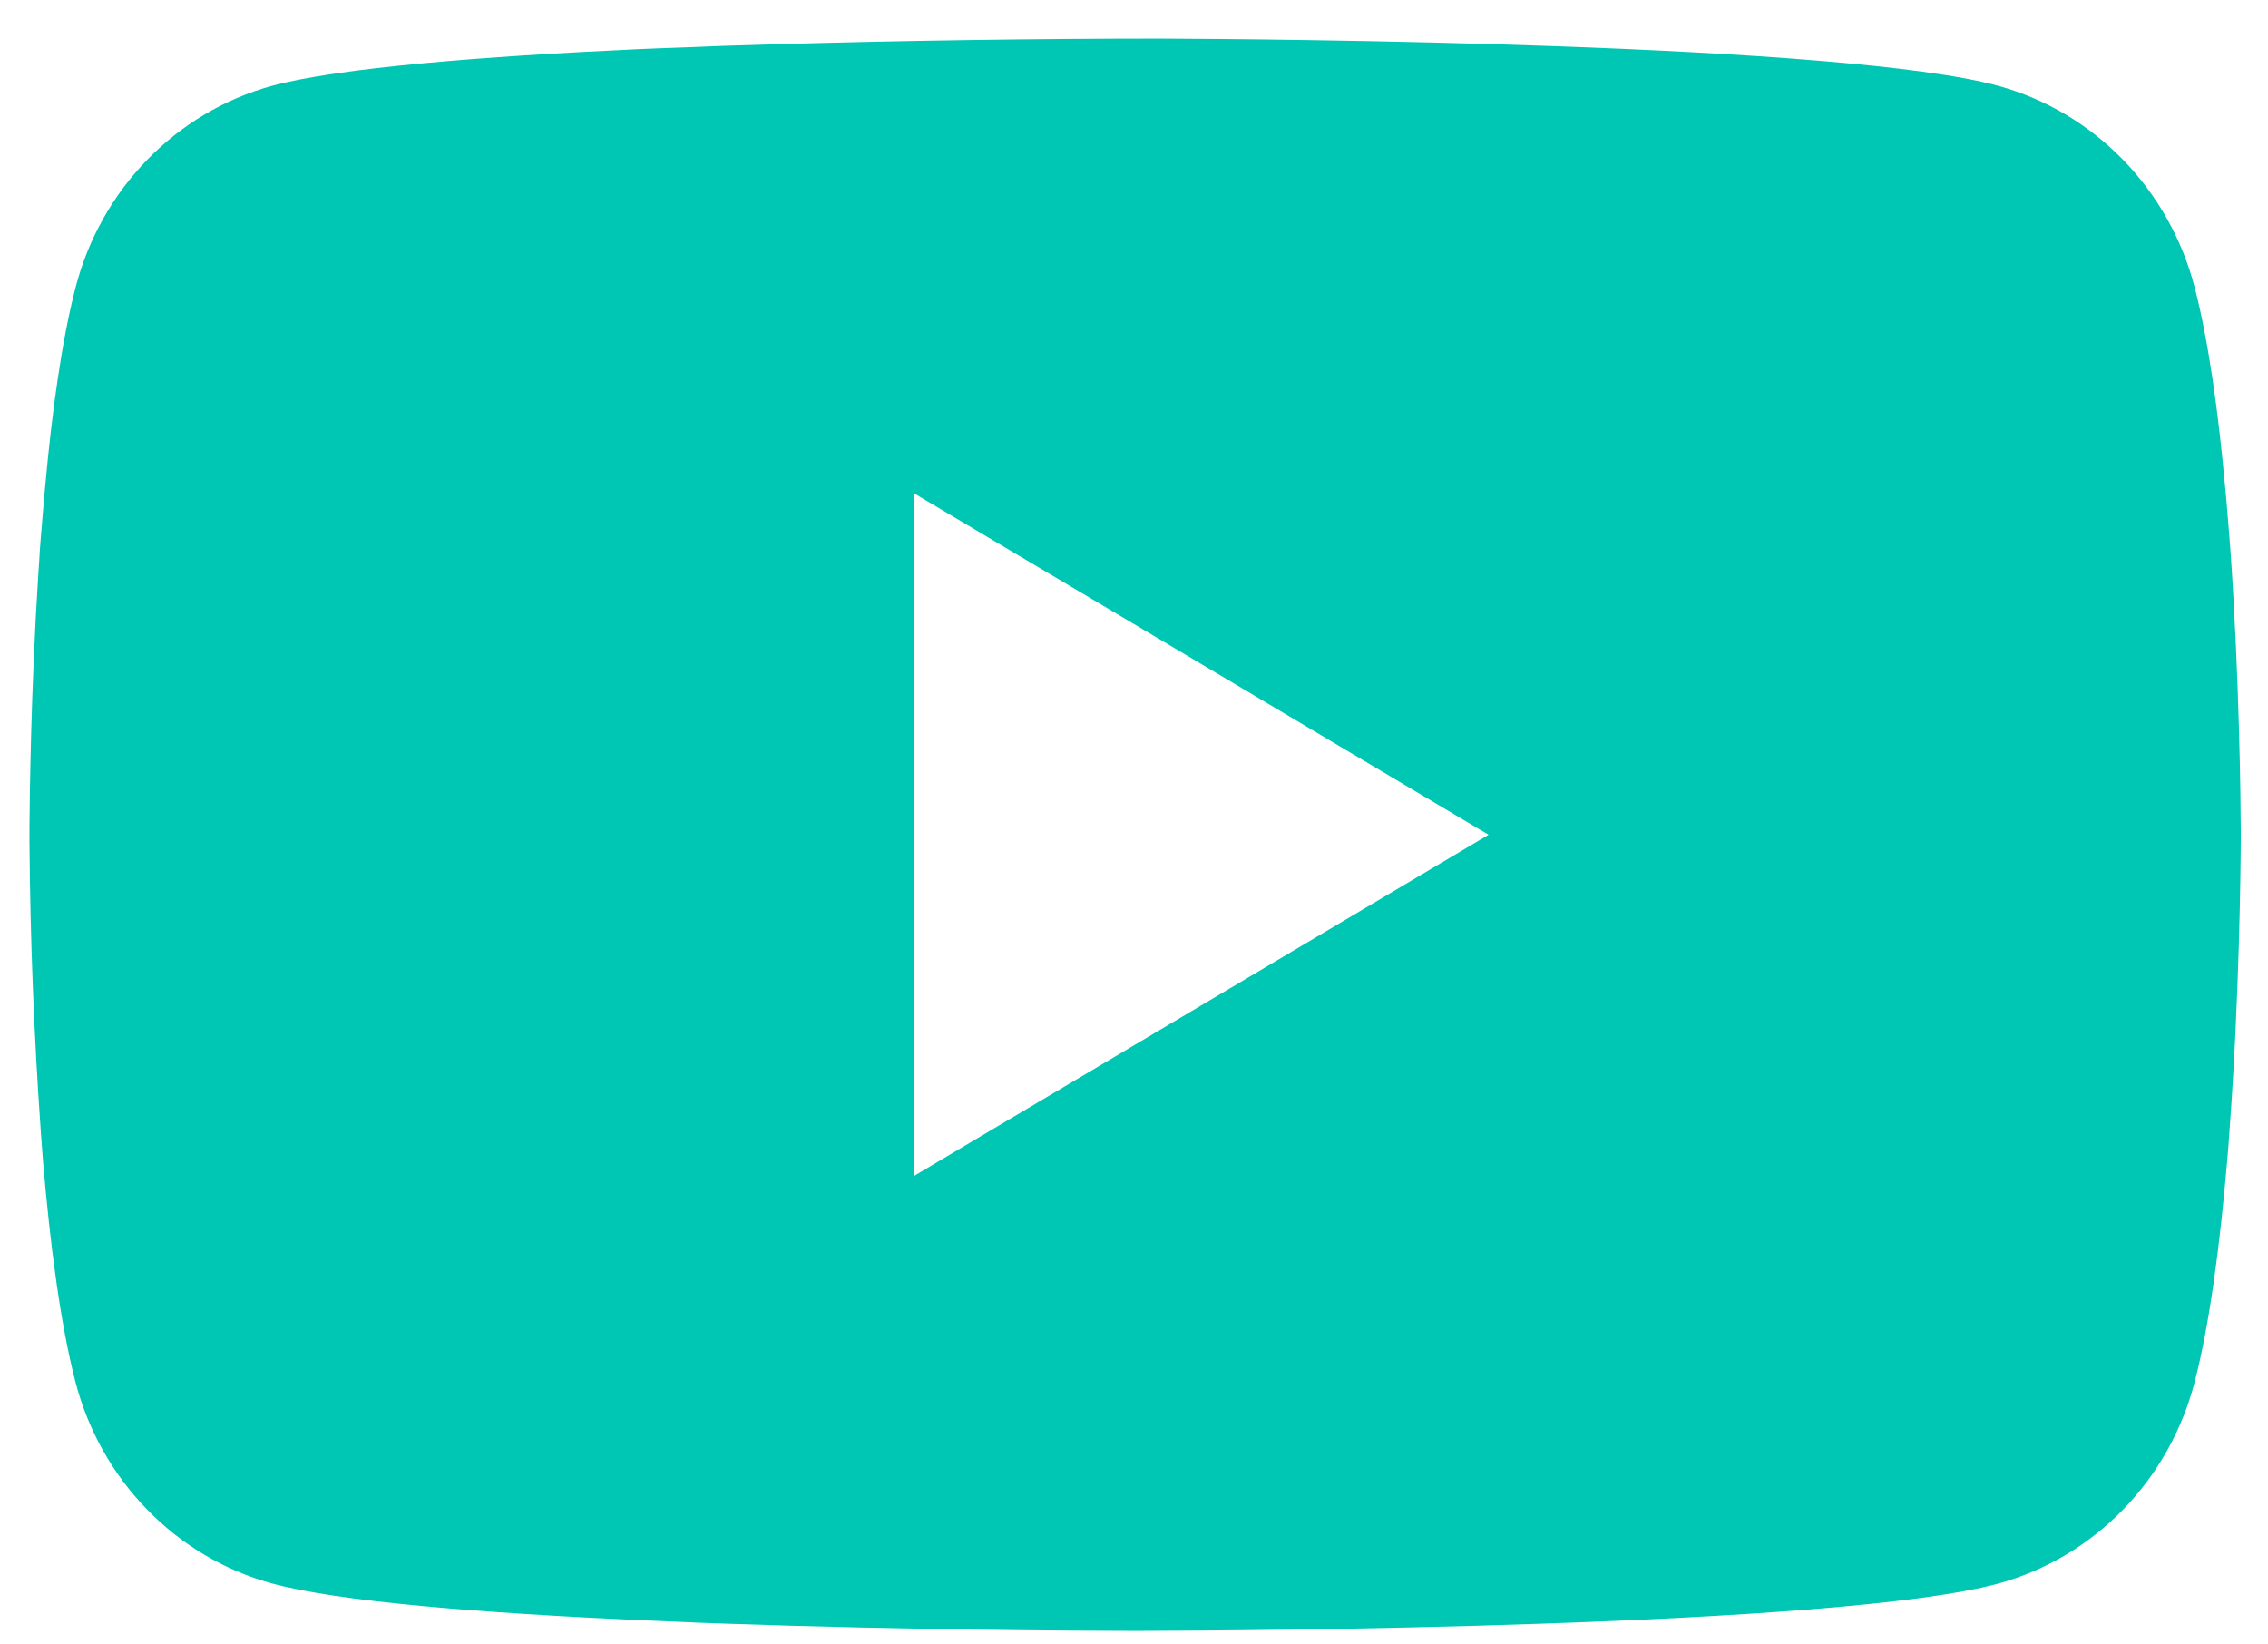 <svg width="40" height="29" viewBox="0 0 40 29" fill="none" xmlns="http://www.w3.org/2000/svg">
<path d="M20.145 0.68H20.363C22.366 0.687 32.519 0.762 35.257 1.517C36.084 1.747 36.838 2.196 37.444 2.818C38.049 3.441 38.484 4.215 38.706 5.064C38.952 6.014 39.125 7.271 39.242 8.567L39.267 8.827L39.32 9.477L39.34 9.737C39.498 12.02 39.518 14.159 39.52 14.626V14.813C39.518 15.298 39.496 17.582 39.32 19.96L39.301 20.223L39.279 20.482C39.157 21.912 38.976 23.331 38.706 24.375C38.485 25.224 38.05 25.999 37.444 26.622C36.839 27.244 36.084 27.693 35.257 27.923C32.429 28.702 21.681 28.757 20.192 28.76H19.846C19.093 28.76 15.977 28.745 12.711 28.63L12.296 28.615L12.084 28.605L11.667 28.587L11.251 28.57C8.545 28.447 5.968 28.25 4.781 27.92C3.953 27.691 3.199 27.243 2.594 26.62C1.988 25.998 1.553 25.224 1.332 24.375C1.061 23.333 0.881 21.912 0.759 20.482L0.739 20.22L0.72 19.96C0.6 18.267 0.533 16.571 0.52 14.873L0.52 14.566C0.525 14.029 0.544 12.172 0.676 10.124L0.693 9.866L0.7 9.737L0.72 9.477L0.774 8.827L0.798 8.567C0.915 7.271 1.088 6.011 1.334 5.064C1.555 4.215 1.99 3.44 2.596 2.818C3.201 2.195 3.956 1.746 4.783 1.517C5.971 1.192 8.547 0.992 11.253 0.867L11.667 0.85L12.087 0.835L12.296 0.827L12.713 0.81C15.033 0.733 17.354 0.691 19.675 0.682H20.145V0.68ZM16.121 8.7V20.737L26.254 14.721L16.121 8.7Z" fill="#00C6B4"/>
</svg>
